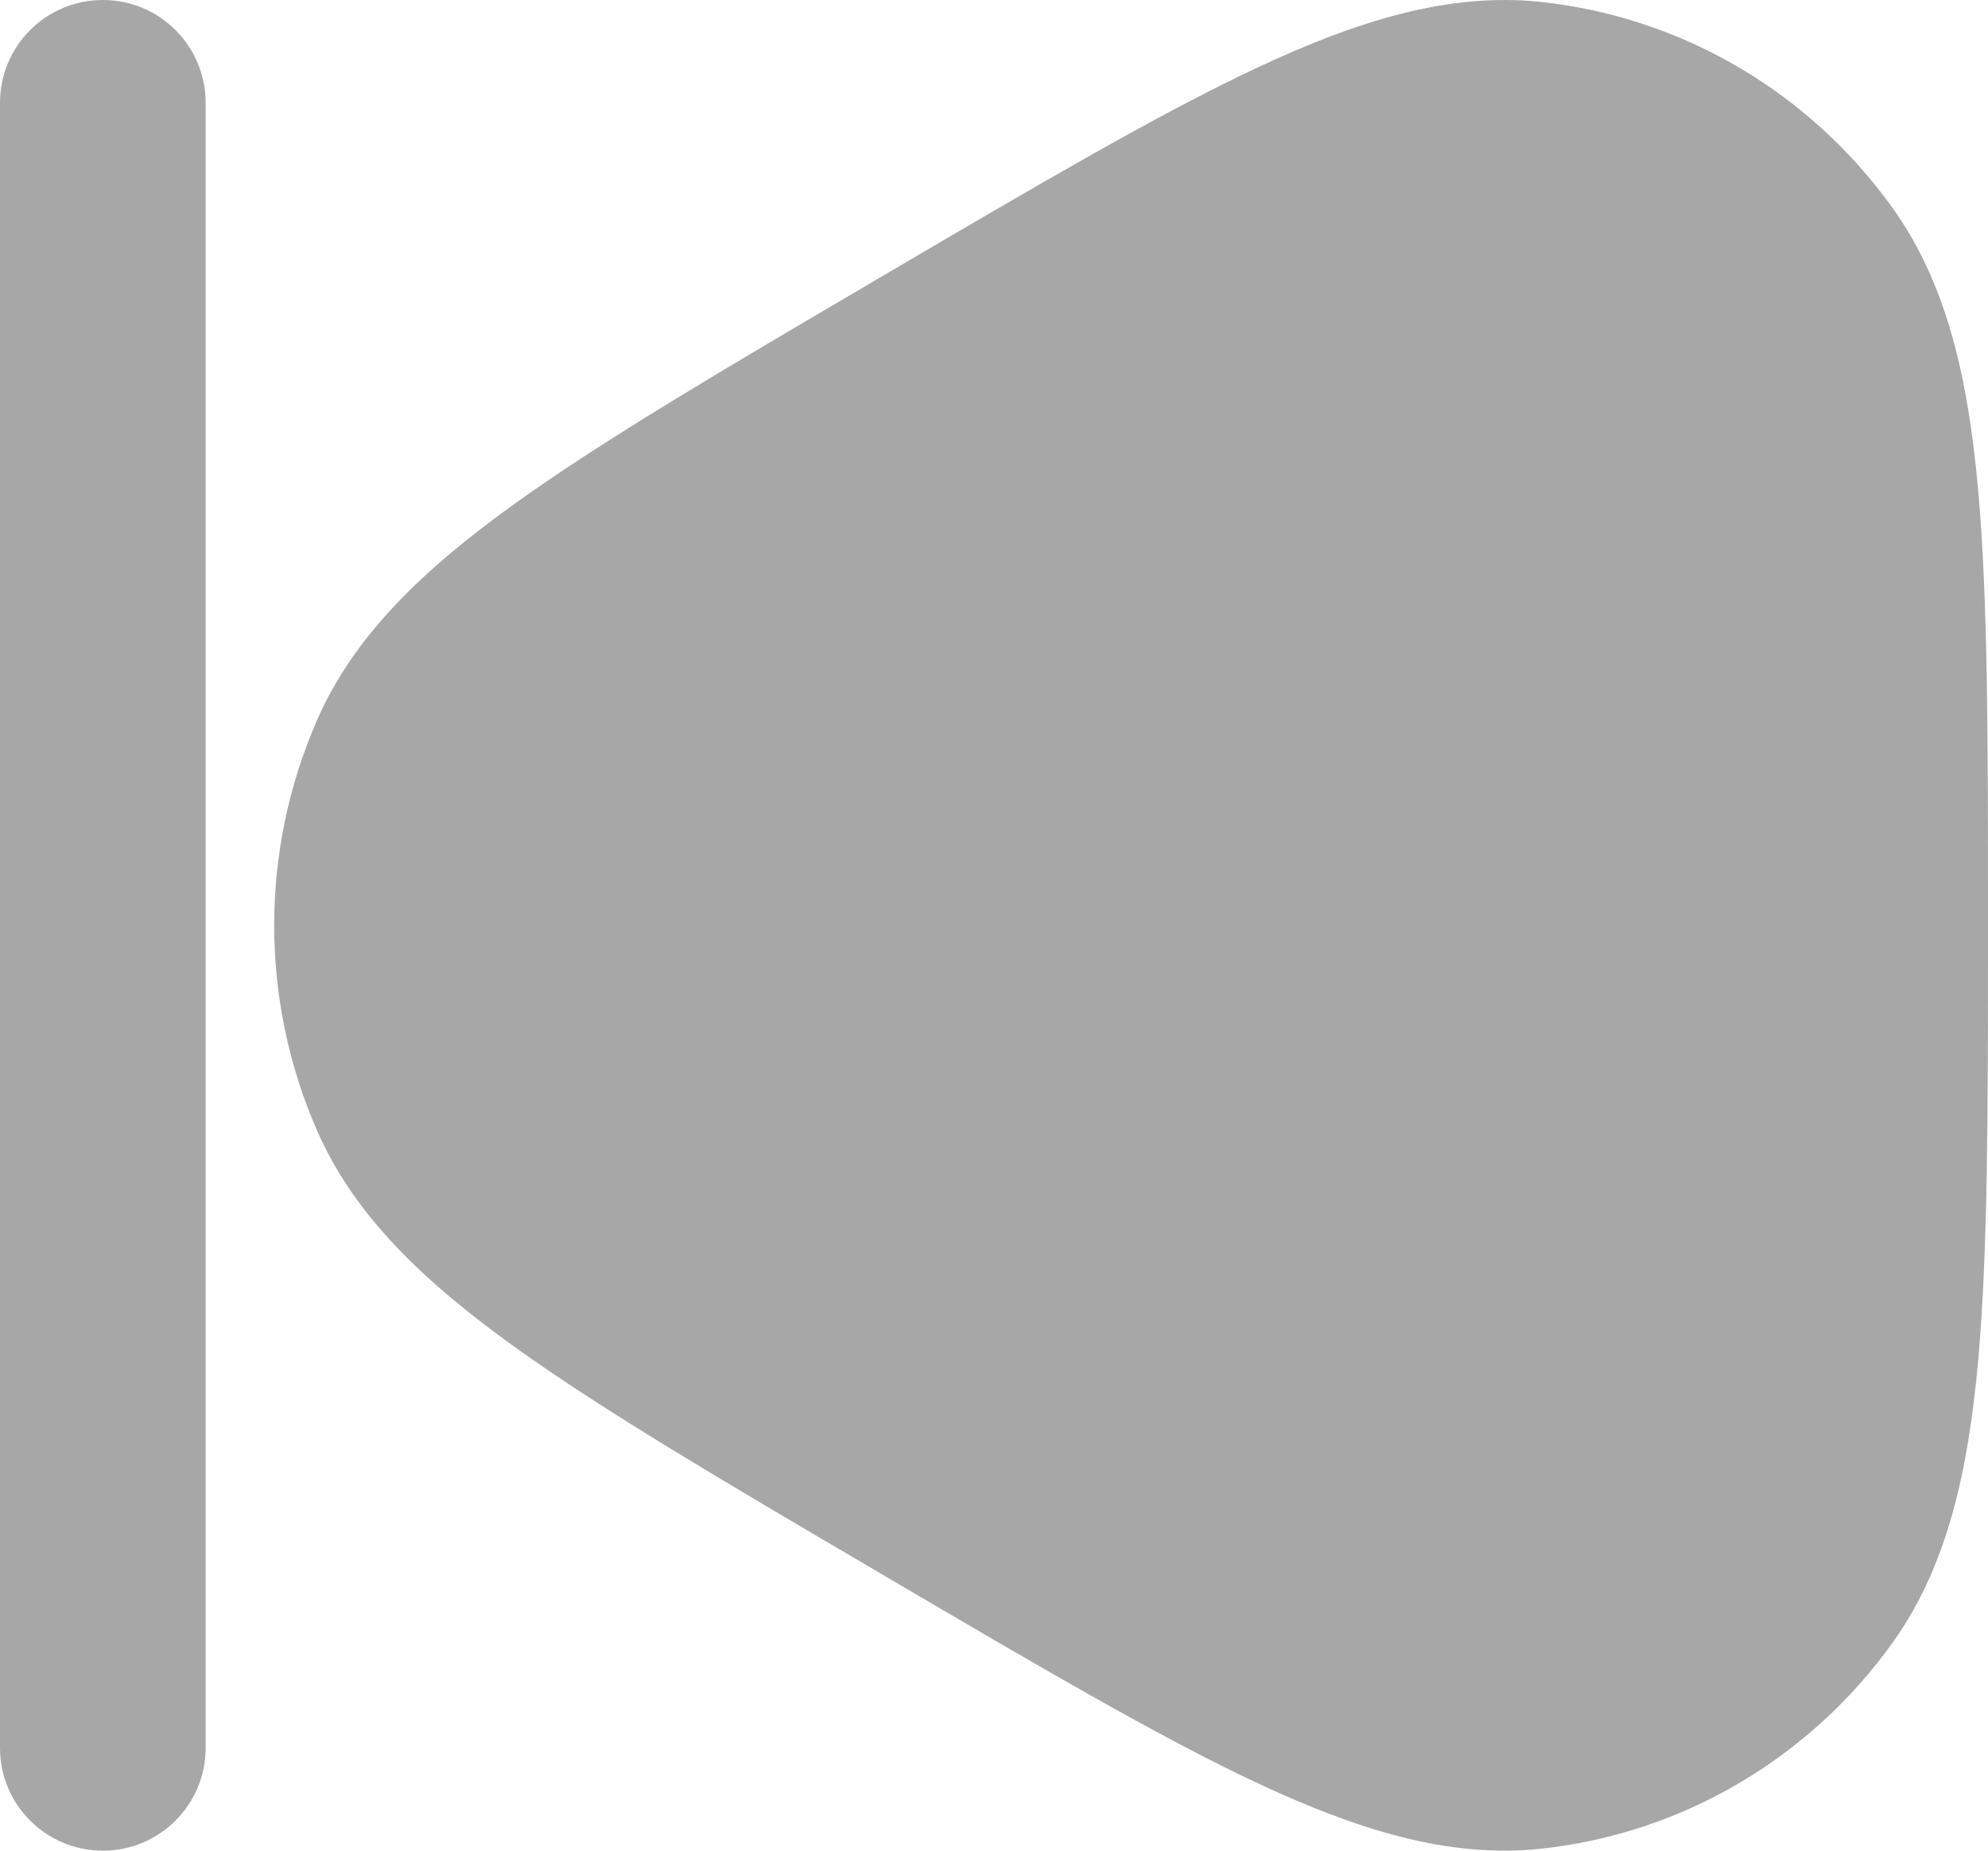 <svg width="58" height="54" viewBox="0 0 58 54" fill="none" xmlns="http://www.w3.org/2000/svg">
<path d="M6 3C6 1.343 4.657 0 3 0C1.343 0 0 1.343 0 3V51C0 52.657 1.343 54 3 54C4.657 54 6 52.657 6 51L6 3Z" fill="#A7A7A7"/>
<path d="M44.95 0.056C42.243 -0.233 39.551 0.627 36.663 1.982C33.79 3.331 30.272 5.397 25.829 8.007L25.554 8.169C21.11 10.779 17.593 12.846 15.009 14.703C12.408 16.573 10.347 18.505 9.253 21.005C7.582 24.822 7.582 29.178 9.253 32.995C10.347 35.495 12.408 37.427 15.009 39.297C17.593 41.154 21.11 43.221 25.554 45.831L25.829 45.993C30.272 48.603 33.79 50.669 36.663 52.018C39.551 53.373 42.243 54.233 44.95 53.944C49.077 53.503 52.81 51.302 55.23 47.912C56.811 45.698 57.422 42.925 57.712 39.71C58 36.51 58 32.381 58 27.156V26.844C58 21.619 58 17.49 57.712 14.29C57.422 11.075 56.811 8.302 55.23 6.088C52.81 2.698 49.077 0.497 44.95 0.056Z" fill="#A7A7A7"/>
</svg>
